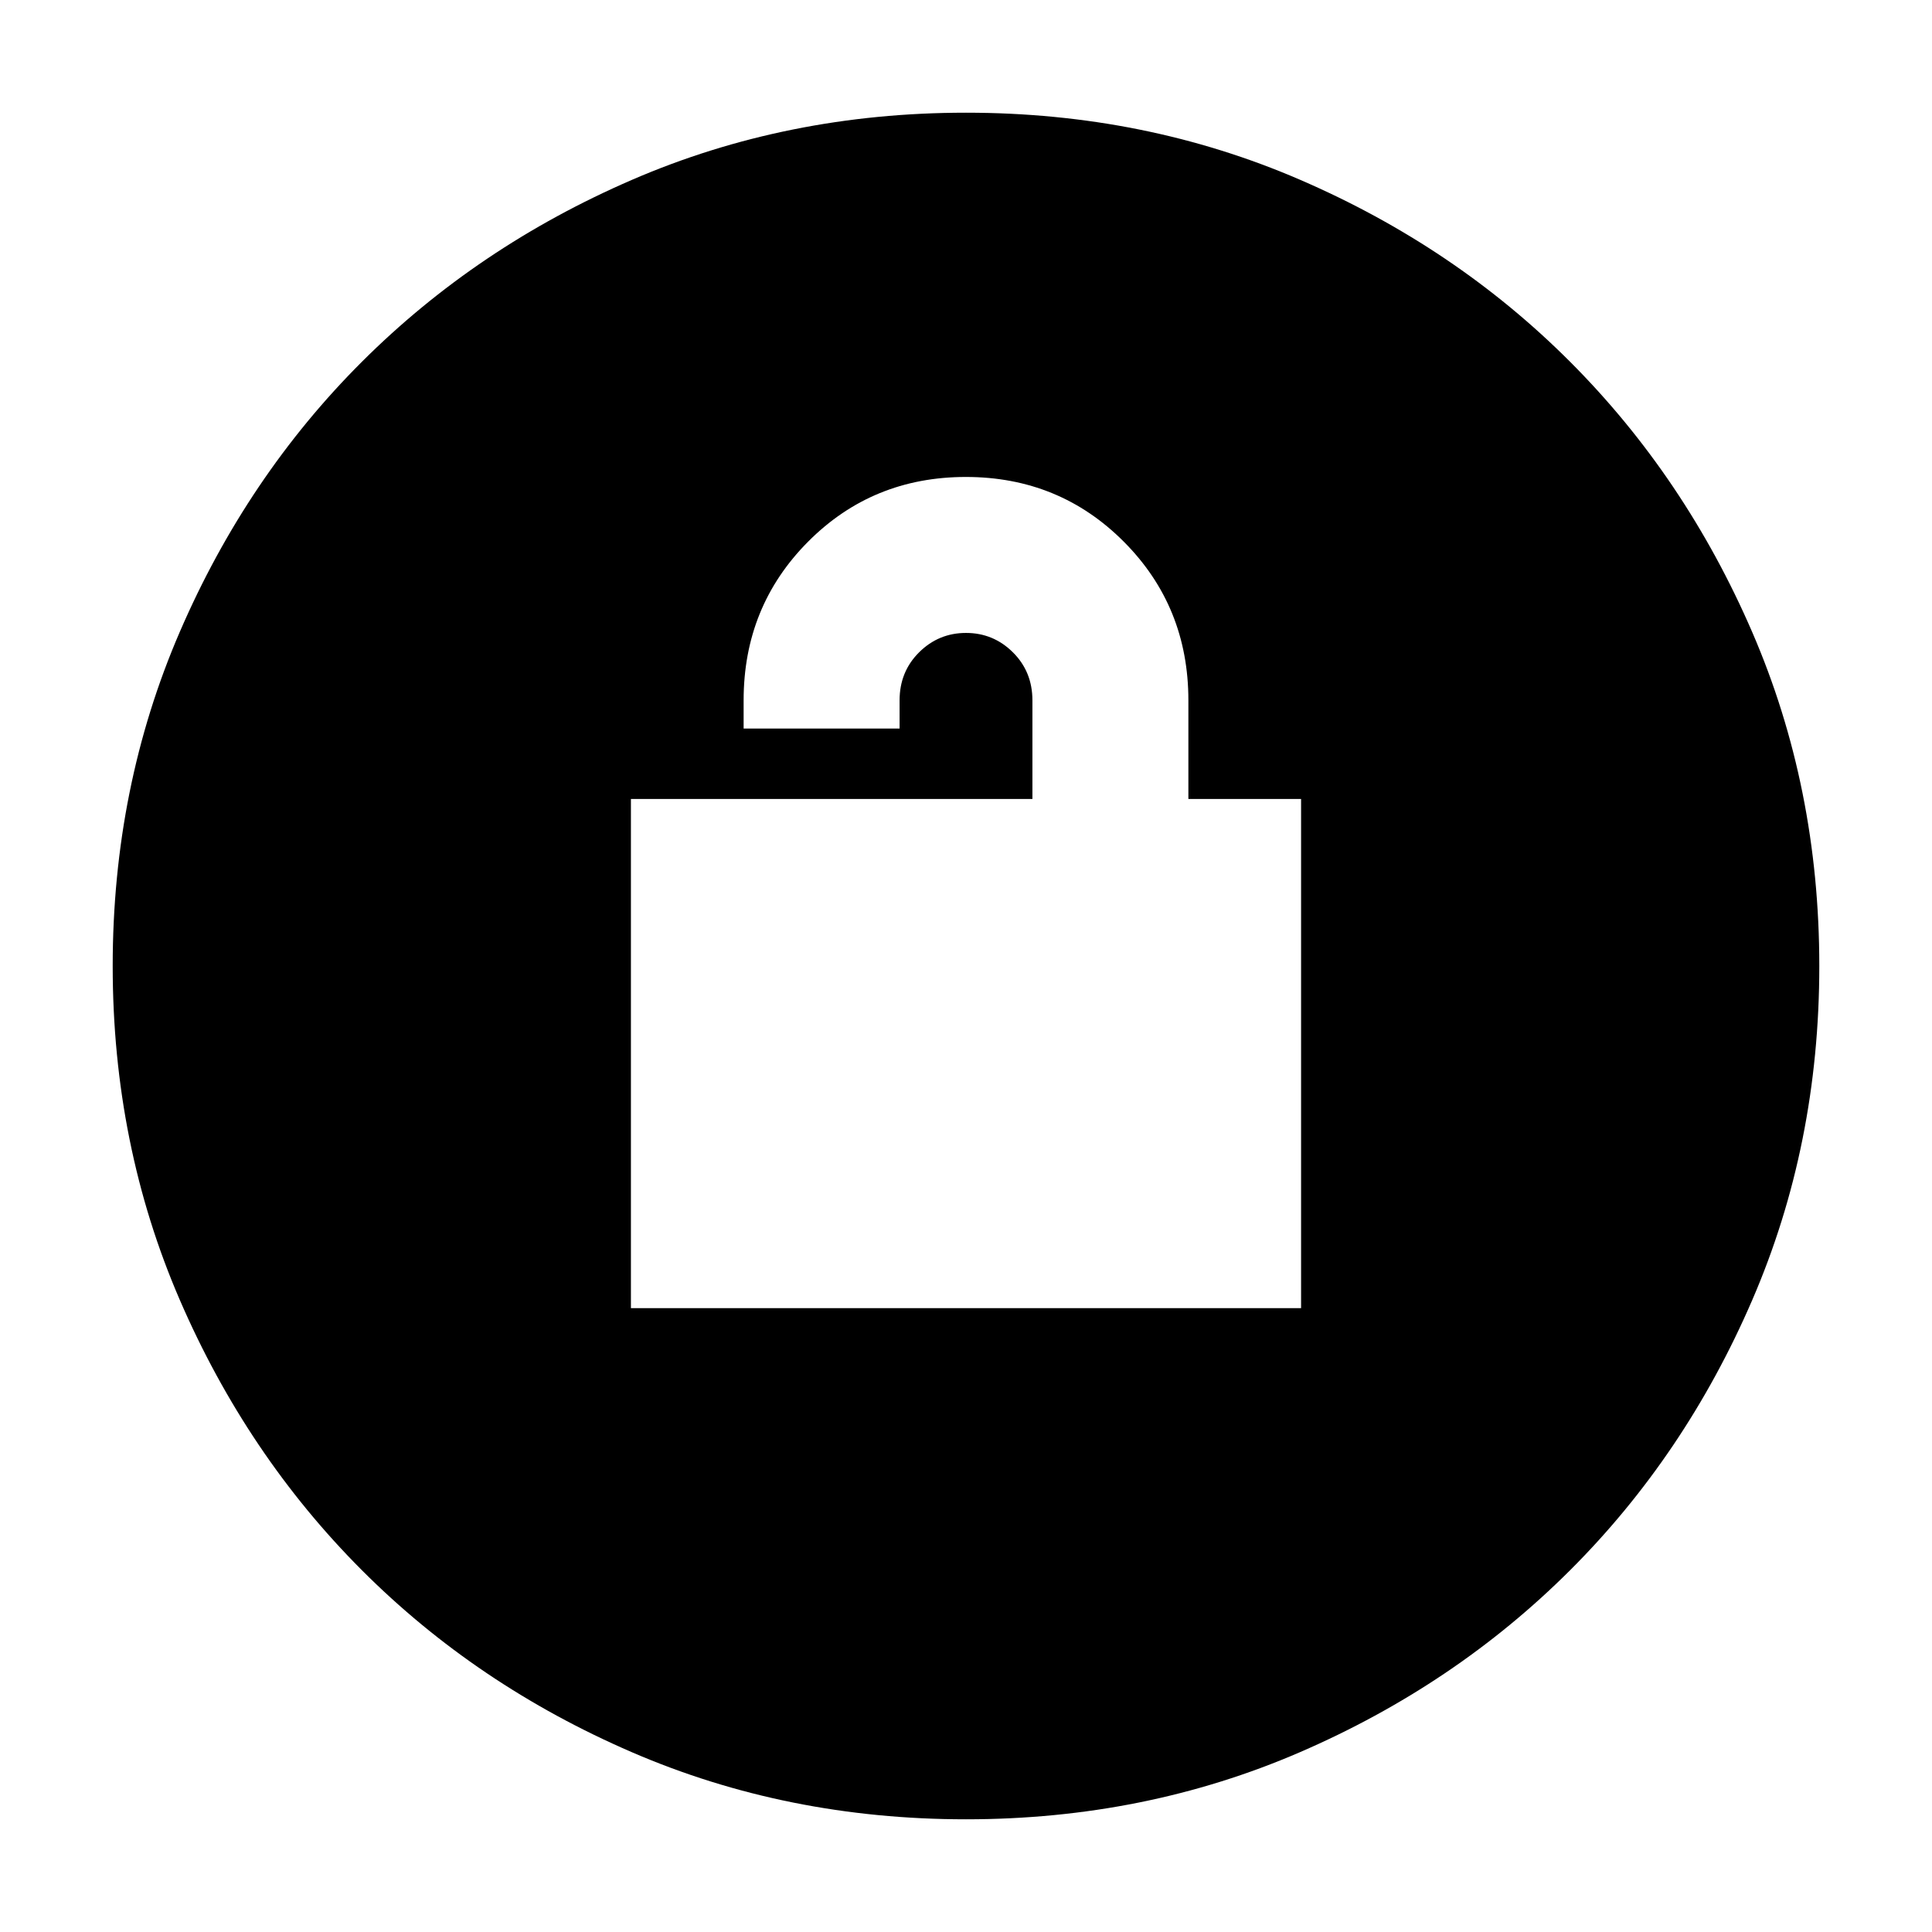 <svg xmlns="http://www.w3.org/2000/svg" height="24" viewBox="0 -960 960 960" width="24"><path d="M313.5-310h333v-253h-56v-49q0-46.62-32.06-78.81Q526.37-723 479.94-723q-46.44 0-78.44 32.19t-32 78.81v14H447v-14q0-14.24 9.7-23.87t23.3-9.63q13.6 0 23.3 9.63 9.7 9.63 9.7 23.87v49H313.5v253ZM480-56q-88.91 0-166.05-33.35-77.15-33.34-134.22-90.51-57.06-57.17-90.4-134.24Q56-391.17 56-480q0-88.91 33.35-166.05 33.34-77.15 90.51-134.22 57.17-57.06 134.24-90.4Q391.17-904 480-904q88.91 0 166.05 33.35 77.15 33.34 134.22 90.51 57.06 57.17 90.4 134.24Q904-568.83 904-480q0 88.91-33.35 166.05-33.34 77.15-90.51 134.22-57.17 57.06-134.24 90.4Q568.83-56 480-56Z"/></svg>
